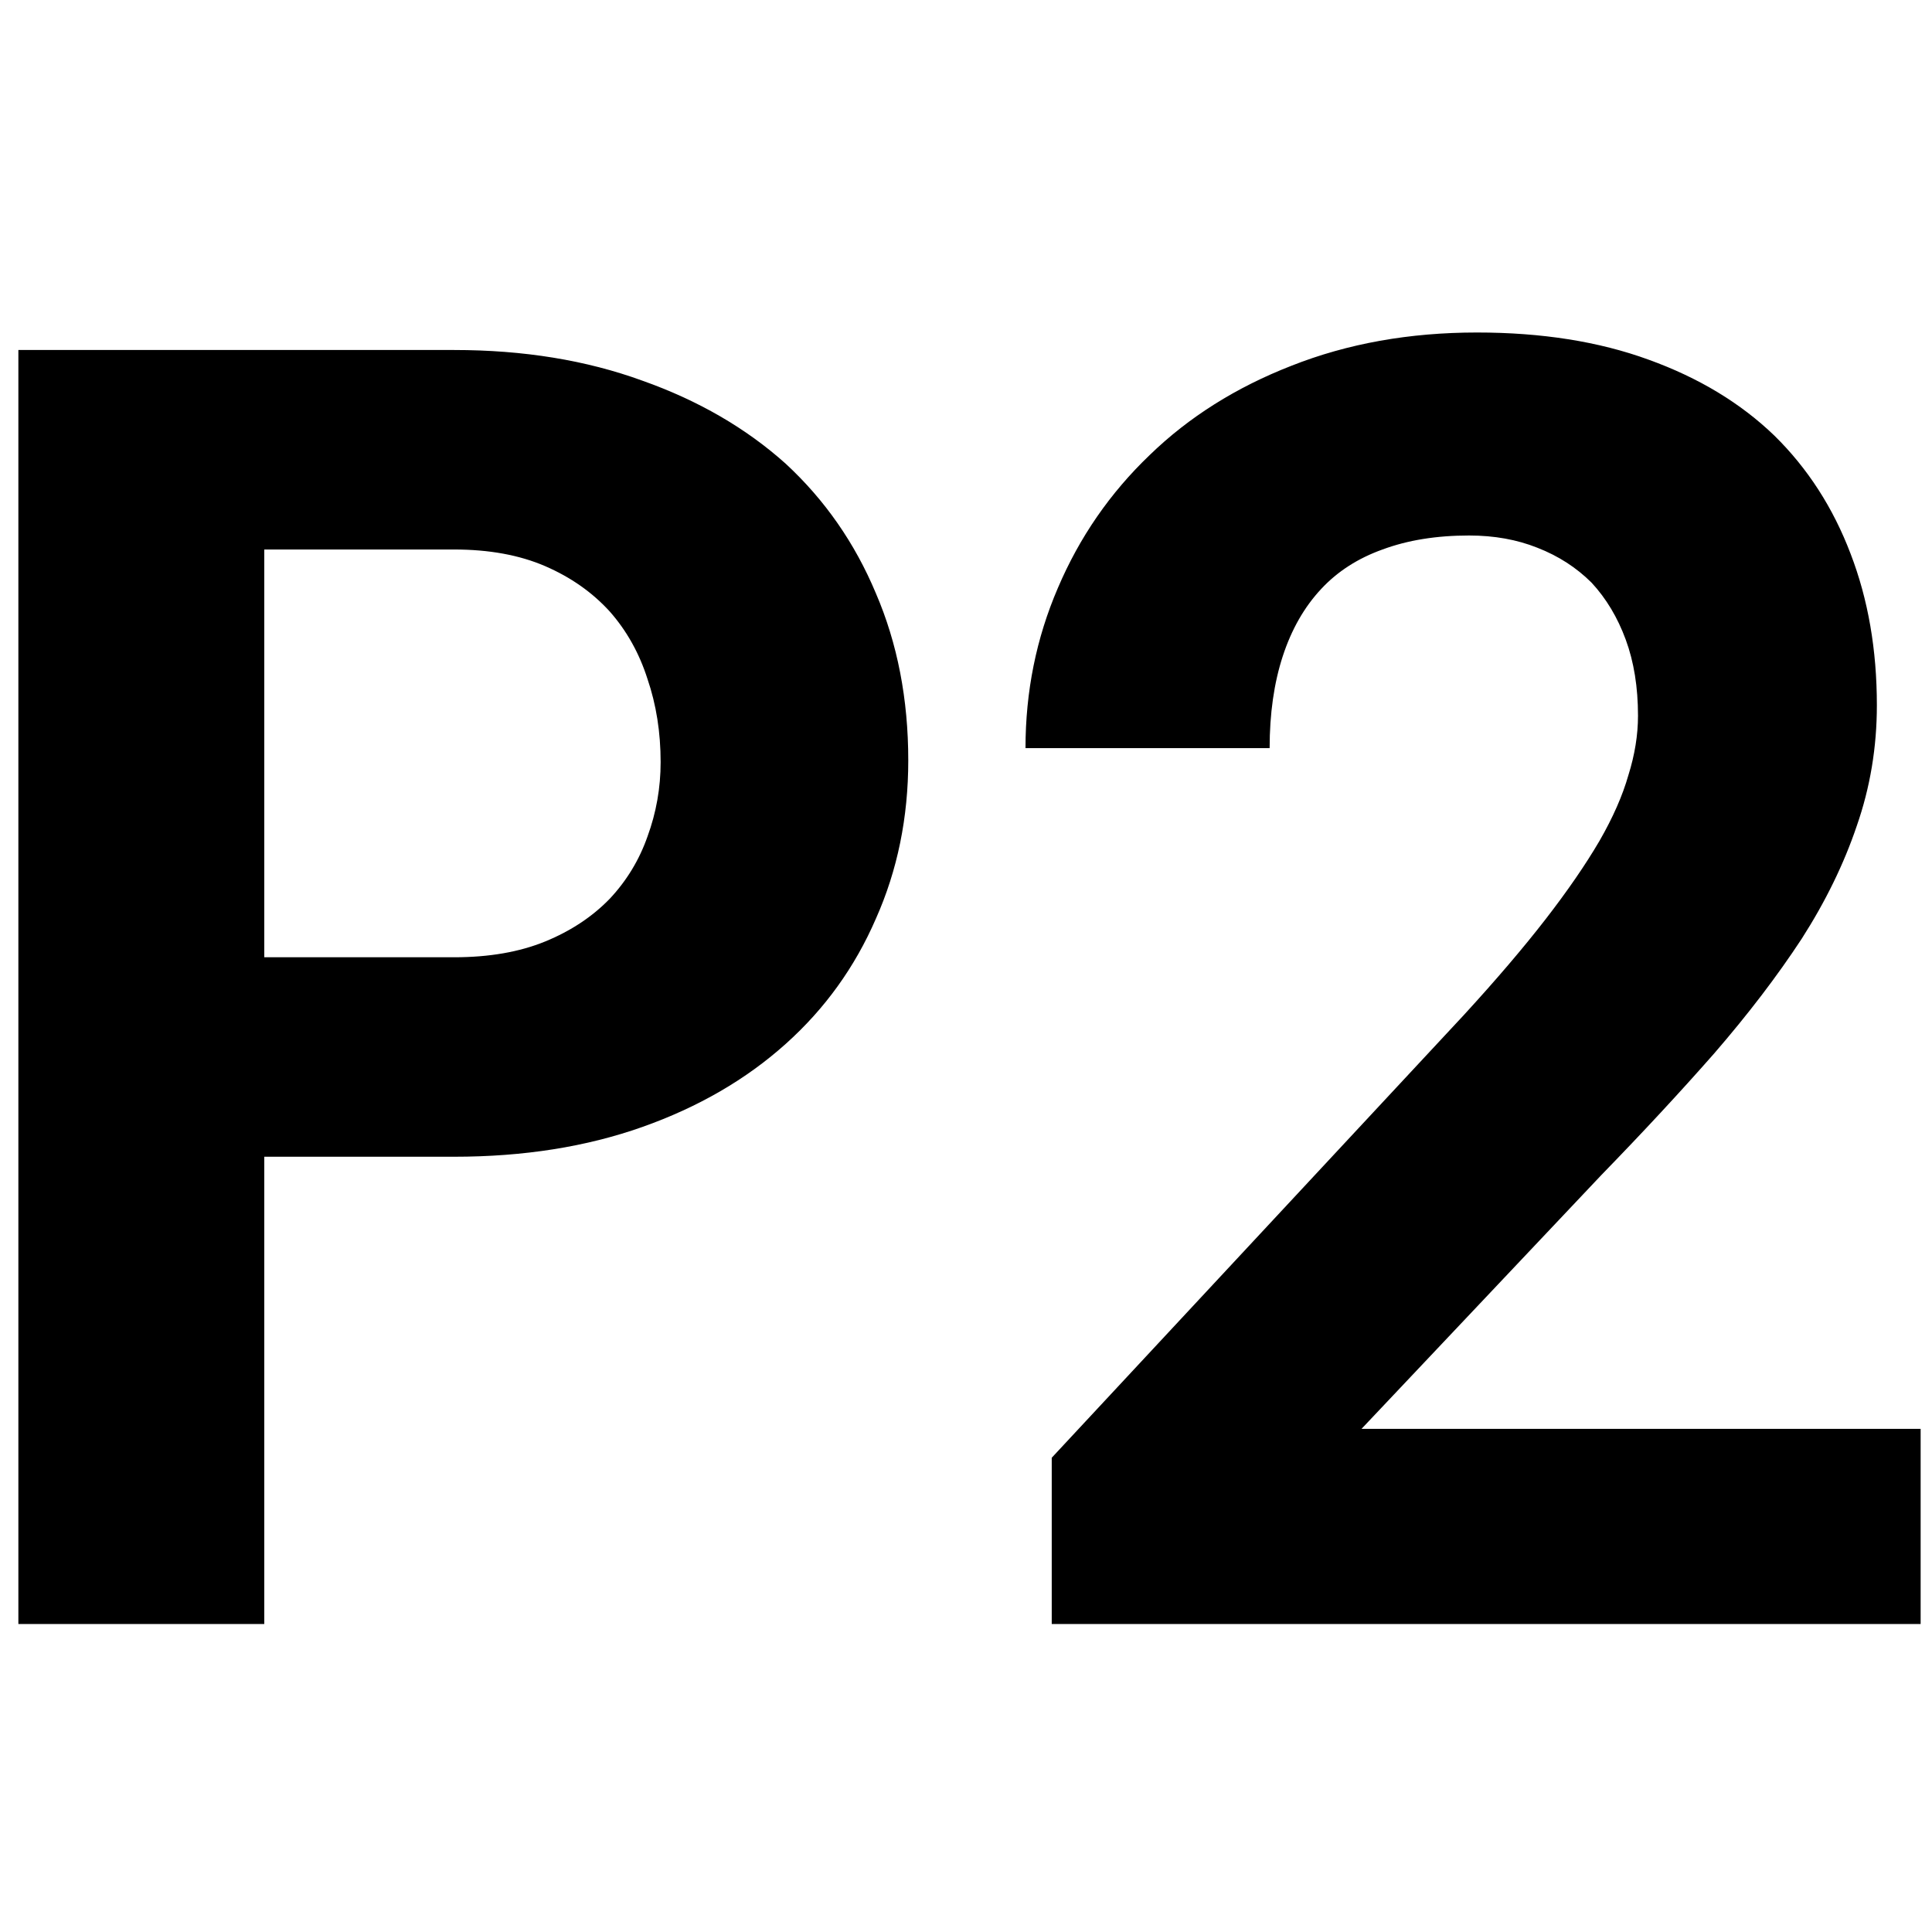 <svg width="4em" height="4em" viewBox="0 0 69 47" fill="none" xmlns="http://www.w3.org/2000/svg">
<path d="M9.438 30.312V47H0.656V1.5H16.219C18.698 1.5 20.938 1.865 22.938 2.594C24.938 3.302 26.646 4.292 28.062 5.562C29.458 6.854 30.531 8.396 31.281 10.188C32.052 11.979 32.438 13.969 32.438 16.156C32.438 18.198 32.052 20.083 31.281 21.812C30.531 23.542 29.458 25.031 28.062 26.281C26.646 27.552 24.938 28.542 22.938 29.25C20.938 29.958 18.698 30.312 16.219 30.312H9.438ZM9.438 23.188H16.219C17.469 23.188 18.552 23 19.469 22.625C20.385 22.25 21.156 21.74 21.781 21.094C22.385 20.448 22.833 19.708 23.125 18.875C23.438 18.021 23.594 17.135 23.594 16.219C23.594 15.156 23.438 14.167 23.125 13.25C22.833 12.333 22.385 11.531 21.781 10.844C21.156 10.156 20.385 9.615 19.469 9.219C18.552 8.823 17.469 8.625 16.219 8.625H9.438V23.188ZM68.594 47H37.562V41.062L52.281 25.25C53.427 24 54.396 22.865 55.188 21.844C55.979 20.823 56.625 19.885 57.125 19.031C57.604 18.198 57.948 17.417 58.156 16.688C58.385 15.958 58.5 15.25 58.5 14.562C58.5 13.542 58.354 12.635 58.062 11.844C57.771 11.052 57.365 10.375 56.844 9.812C56.302 9.271 55.656 8.854 54.906 8.562C54.177 8.271 53.365 8.125 52.469 8.125C51.302 8.125 50.271 8.292 49.375 8.625C48.5 8.938 47.771 9.406 47.188 10.031C46.583 10.677 46.125 11.479 45.812 12.438C45.5 13.396 45.344 14.49 45.344 15.719H36.625C36.625 13.698 37.01 11.792 37.781 10C38.552 8.188 39.646 6.604 41.062 5.25C42.458 3.896 44.146 2.833 46.125 2.062C48.125 1.271 50.333 0.875 52.75 0.875C55.062 0.875 57.104 1.198 58.875 1.844C60.667 2.49 62.167 3.396 63.375 4.562C64.562 5.729 65.469 7.135 66.094 8.781C66.719 10.406 67.031 12.208 67.031 14.188C67.031 15.688 66.792 17.125 66.312 18.5C65.854 19.854 65.198 21.198 64.344 22.531C63.469 23.865 62.427 25.229 61.219 26.625C60.01 28 58.667 29.448 57.188 30.969L48.625 40.031H68.594V47Z" fill="currentColor"/>
</svg>
